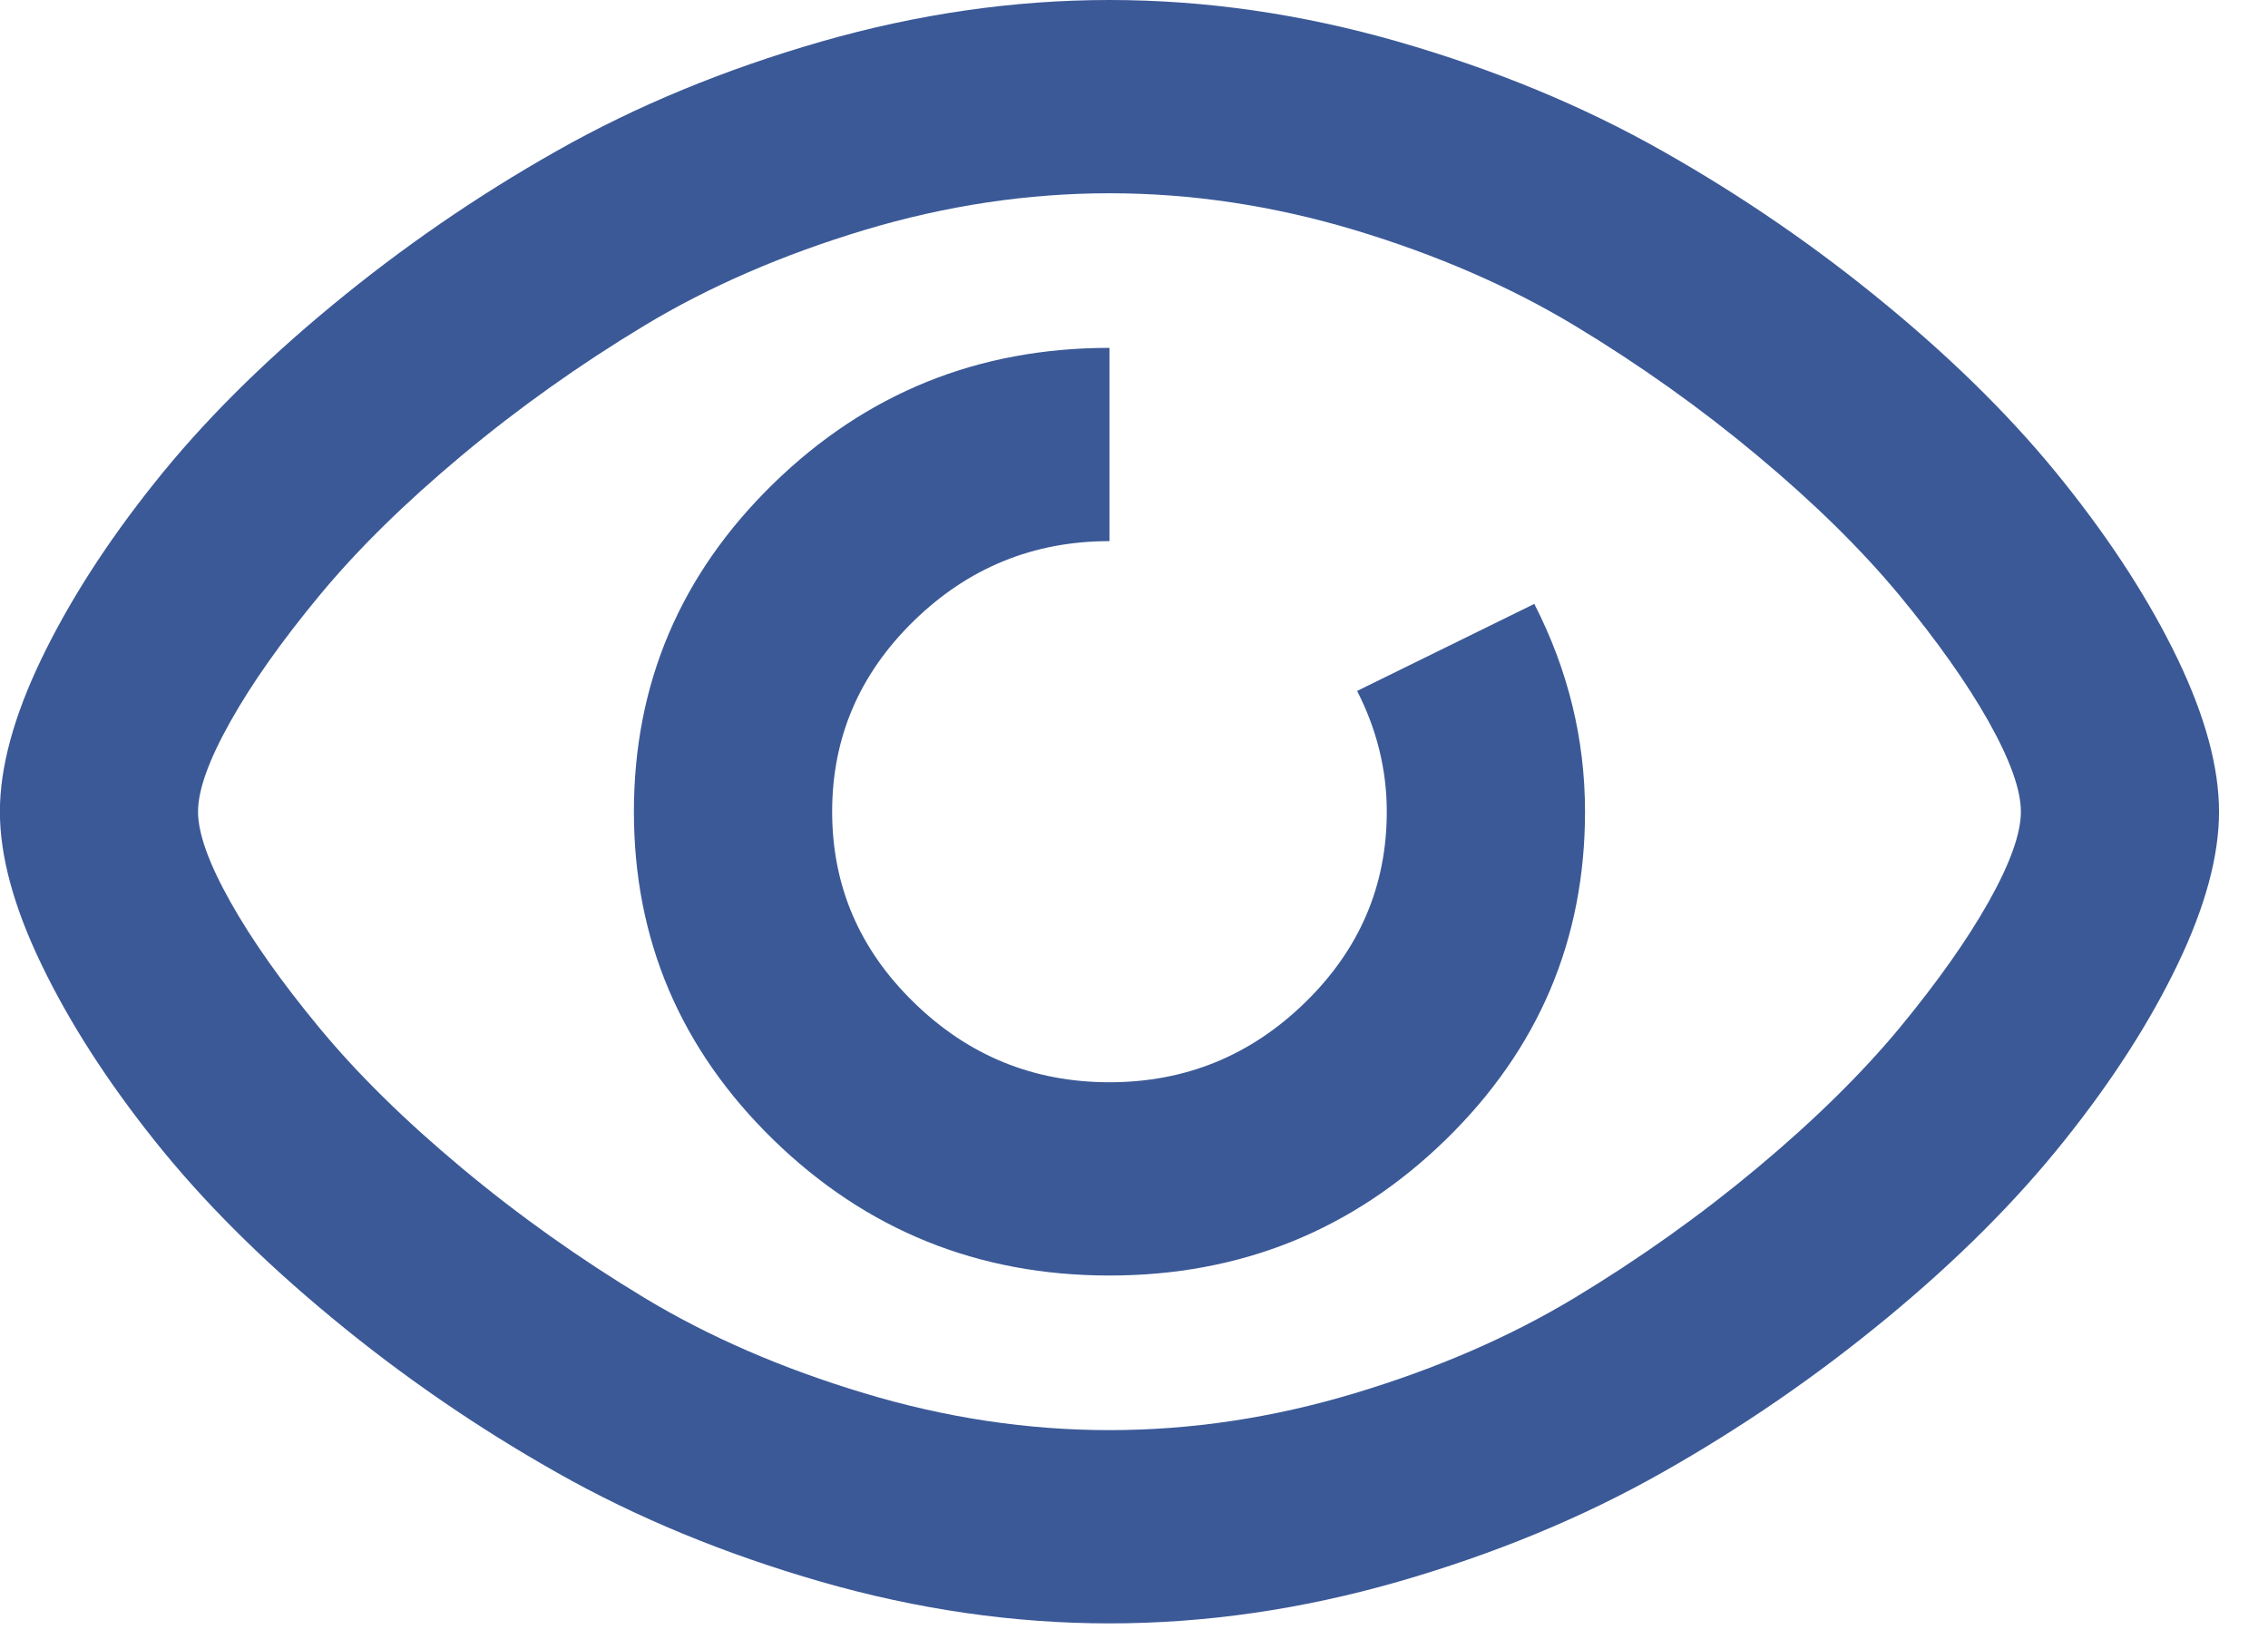 <svg width="22" height="16" viewBox="0 0 22 16" xmlns="http://www.w3.org/2000/svg"><title>icon-privacy</title><desc>Created with Sketch.</desc><path d="M13.165 6.703l1.718-.844c.328.641.492 1.313.492 2.016 0 1.242-.45 2.303-1.351 3.182-.901.878-1.989 1.318-3.262 1.318s-2.36-.44-3.261-1.318c-.901-.879-1.352-1.94-1.352-3.182s.451-2.303 1.352-3.182 1.987-1.318 3.261-1.318v1.875c-.737 0-1.369.258-1.897.773-.529.516-.793 1.133-.793 1.852 0 .719.264 1.336.793 1.851.528.516 1.16.774 1.897.774.737 0 1.369-.258 1.898-.774.528-.515.792-1.132.792-1.851 0-.406-.096-.797-.288-1.172zm-4.781 6.814c.792.239 1.586.358 2.378.358.793 0 1.586-.119 2.379-.358.792-.238 1.503-.546 2.132-.925.628-.379 1.219-.799 1.771-1.26.552-.461 1.013-.914 1.382-1.359.368-.446.656-.854.865-1.225.208-.371.312-.662.312-.873 0-.211-.104-.502-.312-.873-.209-.371-.497-.779-.865-1.225-.369-.445-.829-.898-1.382-1.359-.552-.461-1.143-.881-1.771-1.26-.629-.379-1.34-.687-2.132-.926-.793-.238-1.586-.357-2.379-.357-.792 0-1.586.119-2.378.357-.792.239-1.504.547-2.132.926-.628.379-1.22.799-1.772 1.26-.552.461-1.013.914-1.381 1.359-.369.446-.657.854-.865 1.225-.208.371-.313.662-.313.873 0 .211.105.502.313.873.208.371.496.779.865 1.225.368.445.828.898 1.381 1.359.552.461 1.144.881 1.772 1.26.628.379 1.34.687 2.132.925zm-.42-13.113c.937-.269 1.87-.404 2.798-.404.93 0 1.862.135 2.799.404.937.27 1.792.623 2.565 1.061.773.437 1.5.937 2.18 1.5.681.562 1.253 1.134 1.717 1.717.465.582.831 1.152 1.1 1.71.268.559.402 1.053.402 1.483 0 .43-.134.924-.402 1.482-.269.559-.634 1.129-1.1 1.711-.464.582-1.036 1.155-1.717 1.717-.681.563-1.407 1.063-2.18 1.5-.773.438-1.628.791-2.565 1.061-.937.269-1.87.404-2.799.404-.929 0-1.861-.135-2.798-.404-.937-.27-1.792-.623-2.565-1.061-.773-.437-1.5-.937-2.18-1.5-.681-.562-1.254-1.135-1.718-1.717-.464-.582-.83-1.152-1.099-1.711-.269-.558-.403-1.052-.403-1.482 0-.43.134-.924.403-1.483.269-.558.634-1.128 1.099-1.71.464-.583 1.037-1.155 1.718-1.717.681-.563 1.407-1.063 2.18-1.5.773-.438 1.628-.791 2.565-1.061z" fill="#3B5997"/></svg>